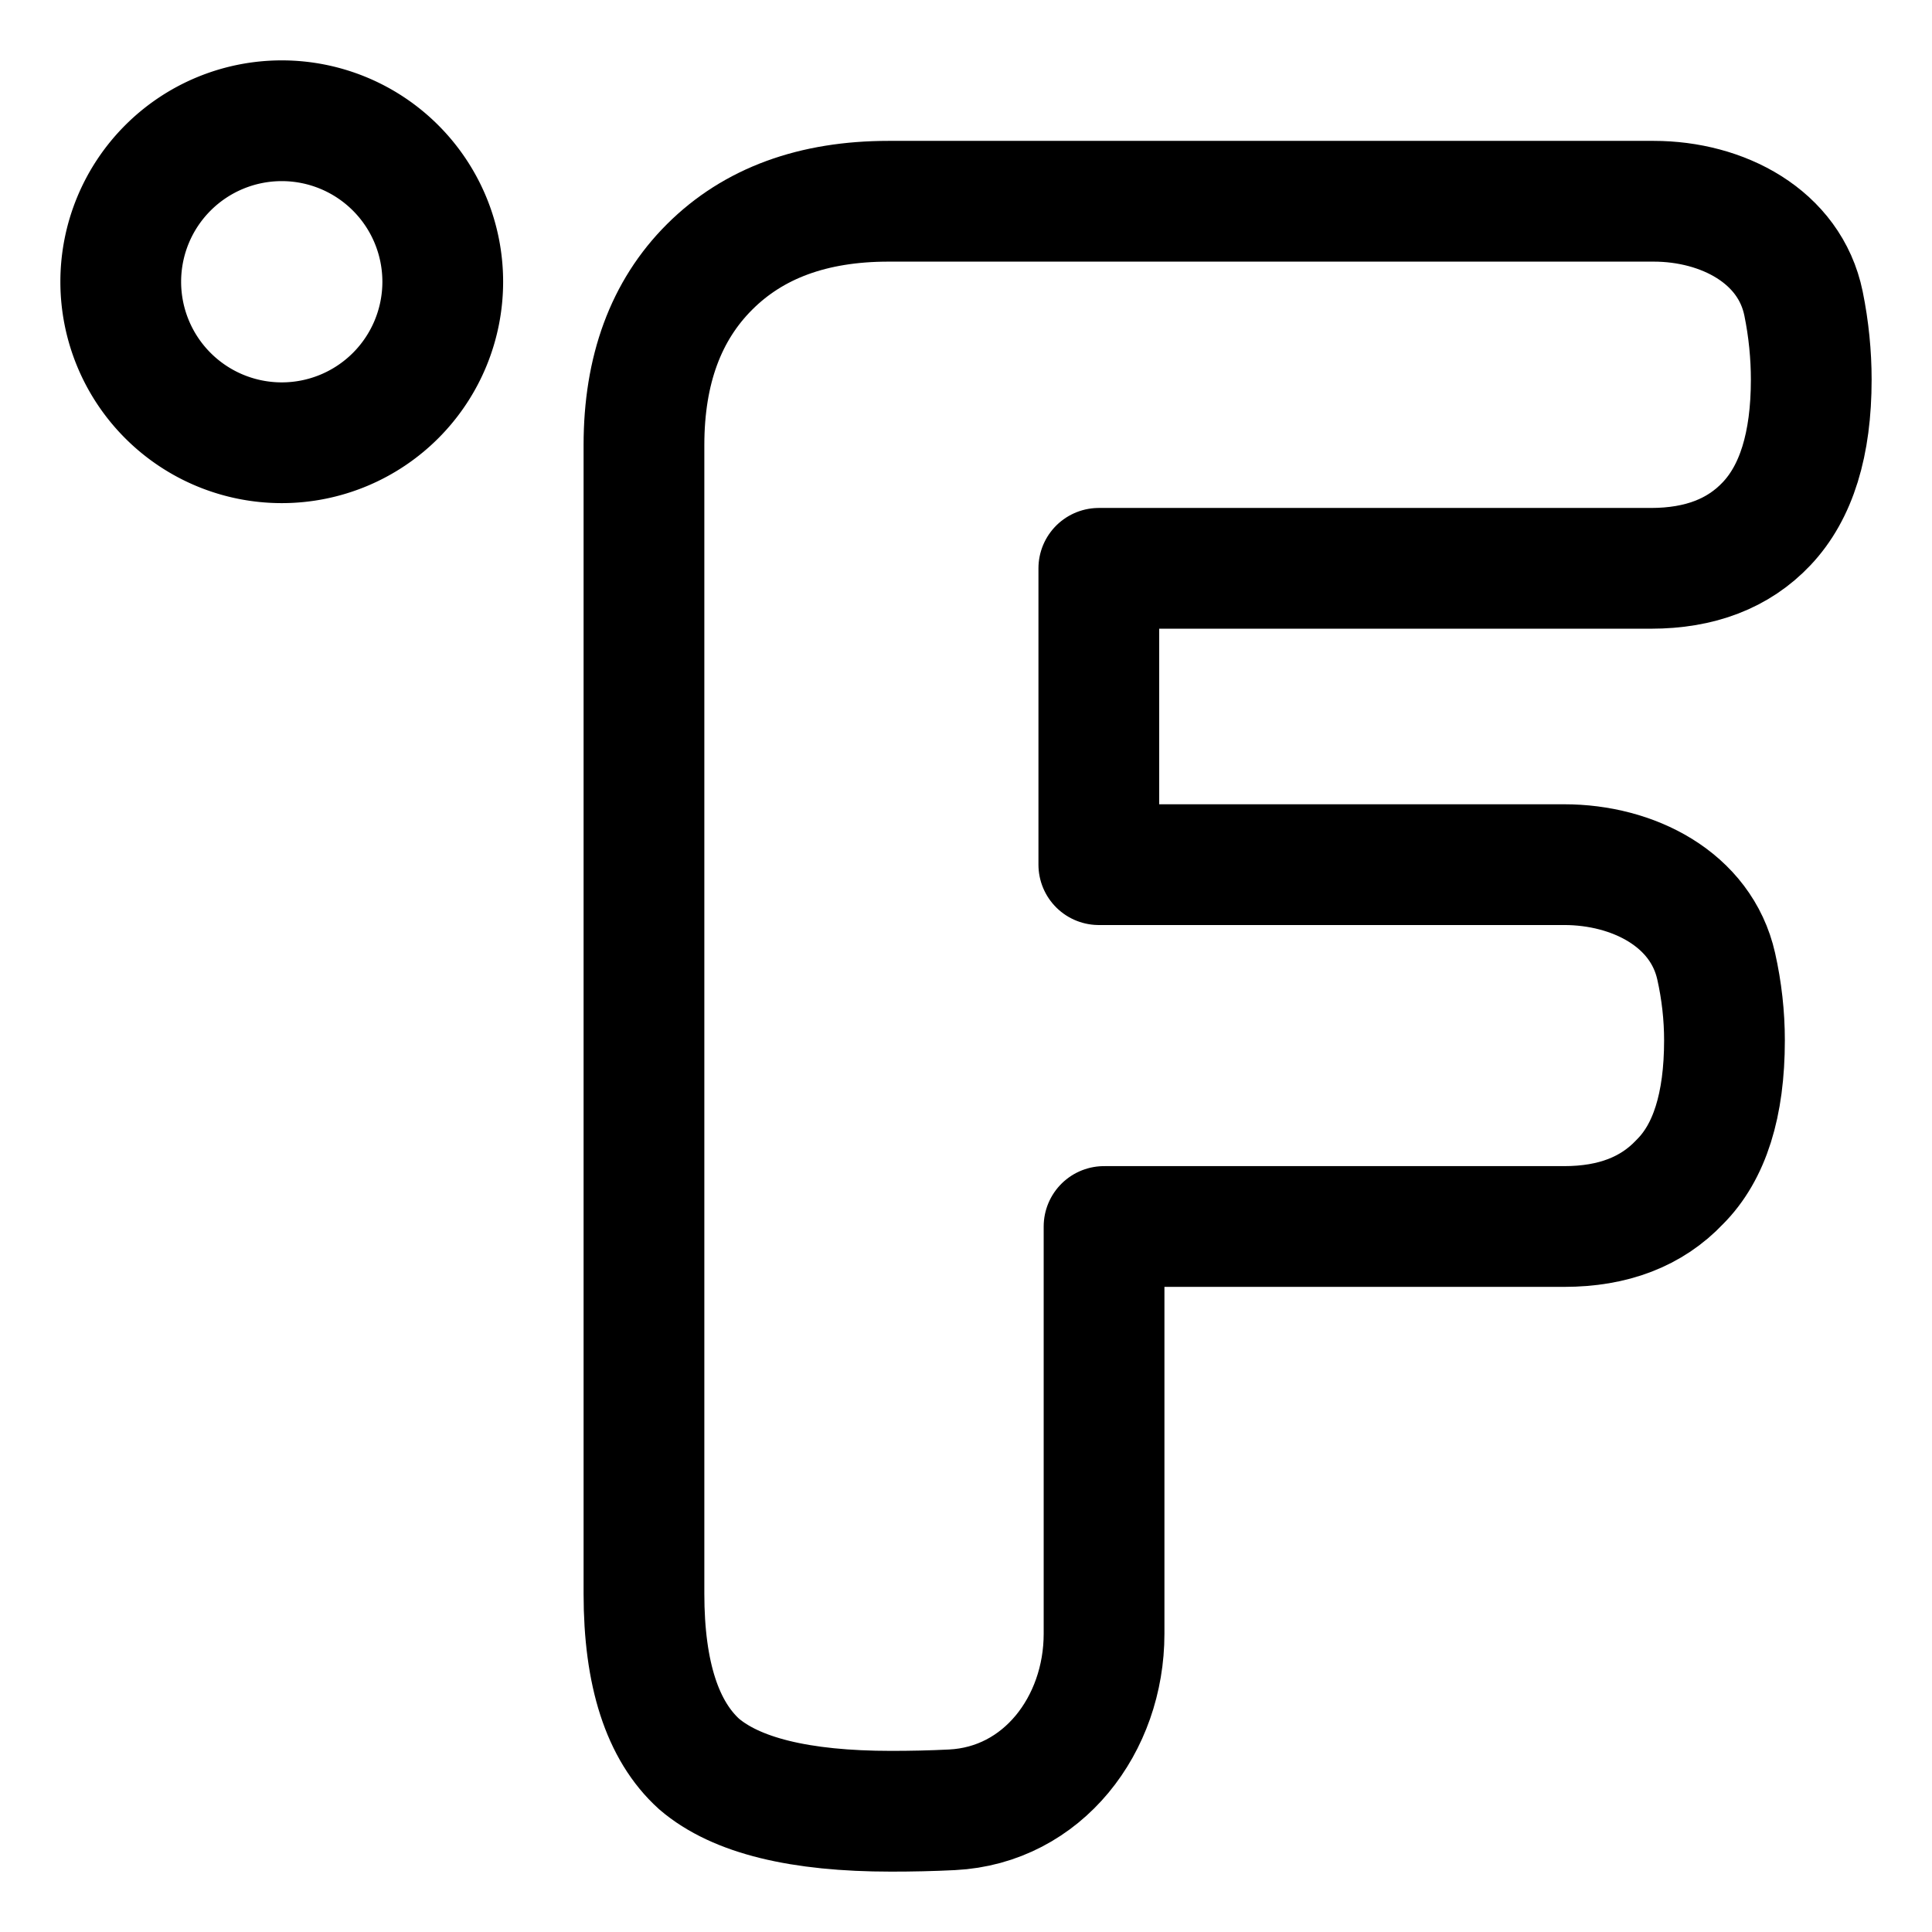 <svg xmlns="http://www.w3.org/2000/svg" fill="none" viewBox="0 0 48 48" id="Fahrenheit--Streamline-Plump">
  <desc>
    Fahrenheit Streamline Icon: https://streamlinehq.com
  </desc>
  <g id="fahrenheit--degrees-temperature-fahrenheit-degree-weather">
    <path id="Ellipse 18" stroke="#000000" stroke-linecap="round" stroke-linejoin="round" d="M3 7a4 4 0 1 0 8 0 4 4 0 1 0 -8 0" stroke-width="3"></path>
    <path id="Union" stroke="#000000" stroke-linecap="round" stroke-linejoin="round" d="M27.3 14.12v7.362h11.564c1.707 0 3.399 0.857 3.774 2.523 0.137 0.609 0.206 1.231 0.206 1.842 0 1.607 -0.37 2.78 -1.11 3.518 -0.697 0.738 -1.654 1.107 -2.873 1.107H27.43v10.119c0 2.256 -1.523 4.26 -3.776 4.373 -0.51 0.026 -1.017 0.036 -1.516 0.036 -2.264 0 -3.853 -0.39 -4.768 -1.173 -0.913 -0.825 -1.371 -2.236 -1.371 -4.234V11.059c0 -1.868 0.544 -3.345 1.633 -4.43C18.721 5.543 20.201 5 22.075 5h19.01c1.706 0 3.381 0.869 3.723 2.541 0.13 0.635 0.192 1.279 0.192 1.889 0 1.607 -0.37 2.801 -1.11 3.583 -0.697 0.738 -1.655 1.107 -2.874 1.107H27.3Z" stroke-width="3"></path>
  </g>
</svg>